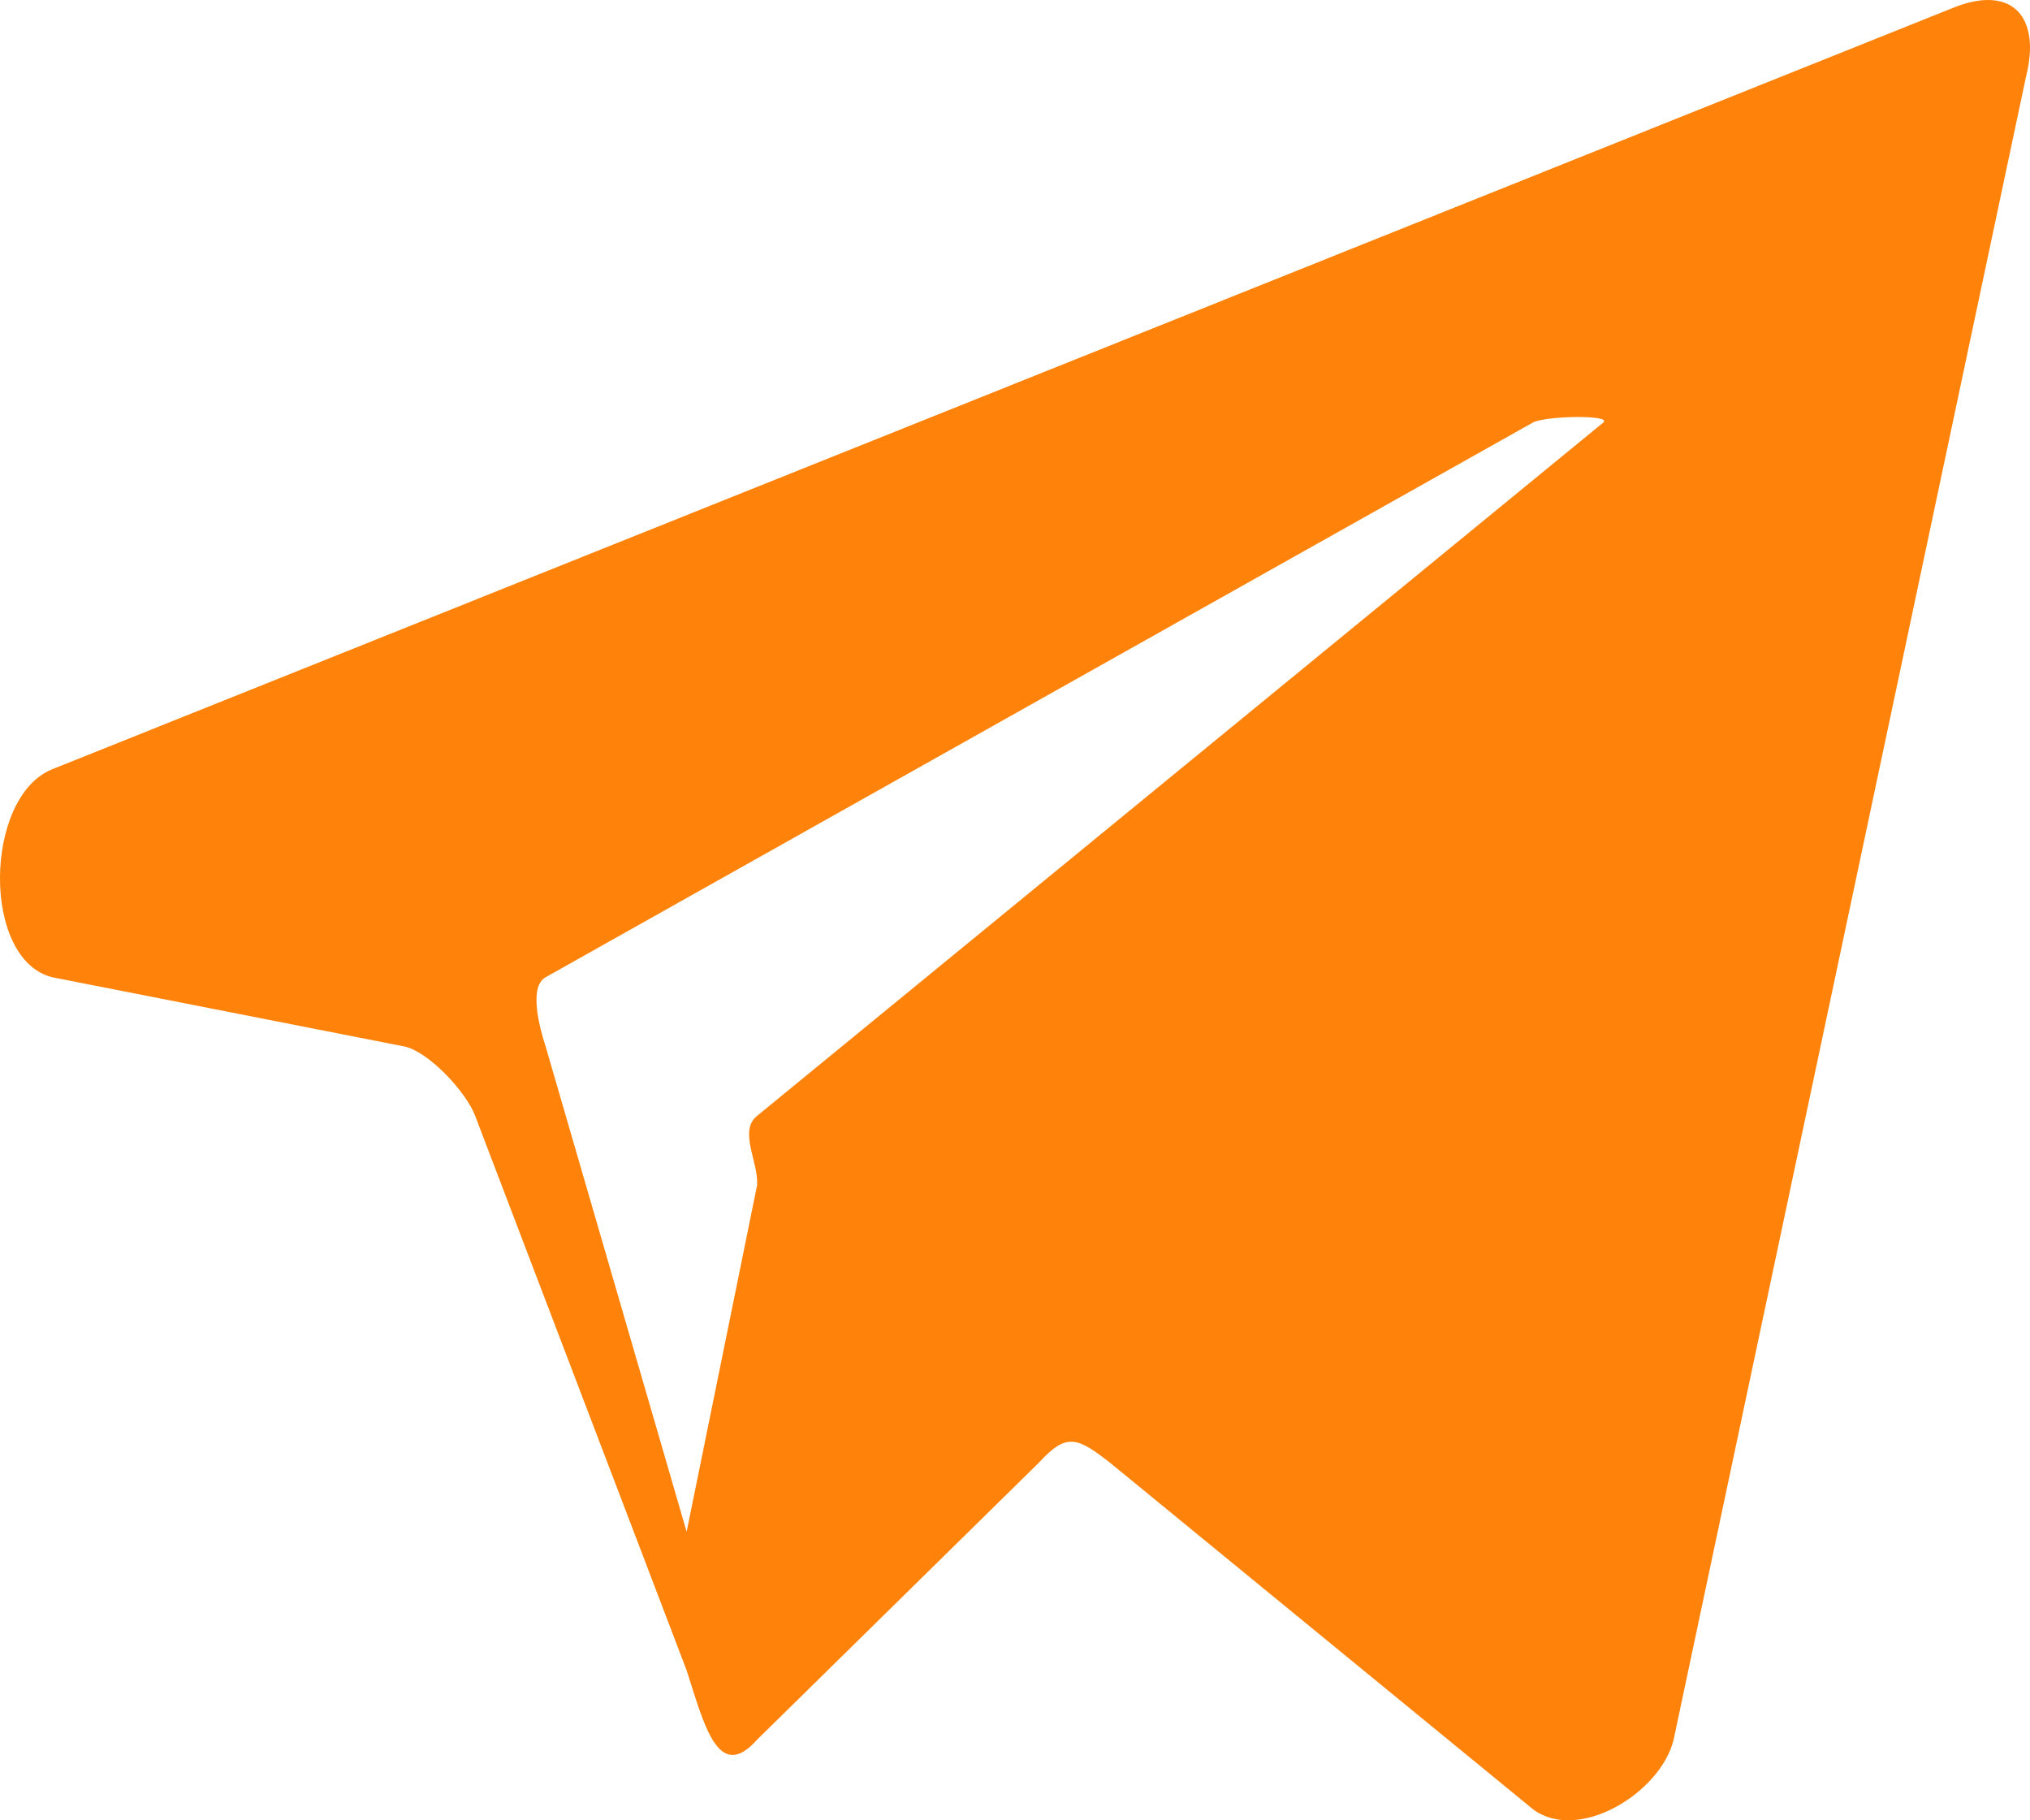 <svg width="29" height="26" viewBox="0 0 29 26" fill="none" xmlns="http://www.w3.org/2000/svg">
<path d="M27.938 0.097L0.745 10.988C-0.228 11.381 -0.269 13.703 0.745 13.958L5.781 14.948C6.132 15.027 6.664 15.604 6.788 15.938L9.809 23.858C10.057 24.625 10.258 25.477 10.816 24.848L14.845 20.888C15.238 20.456 15.397 20.535 15.852 20.888L21.895 25.838C22.536 26.33 23.723 25.615 23.909 24.848L28.945 1.087C29.152 0.262 28.765 -0.217 27.938 0.097ZM22.902 6.037L10.816 15.938C10.547 16.154 10.837 16.594 10.816 16.928L9.809 21.878C9.789 22.075 9.871 22.055 9.809 21.878L7.795 14.948C7.712 14.693 7.547 14.095 7.795 13.958L21.895 6.037C22.061 5.939 23.047 5.92 22.902 6.037Z" fill="#FF830A"/>
</svg>
